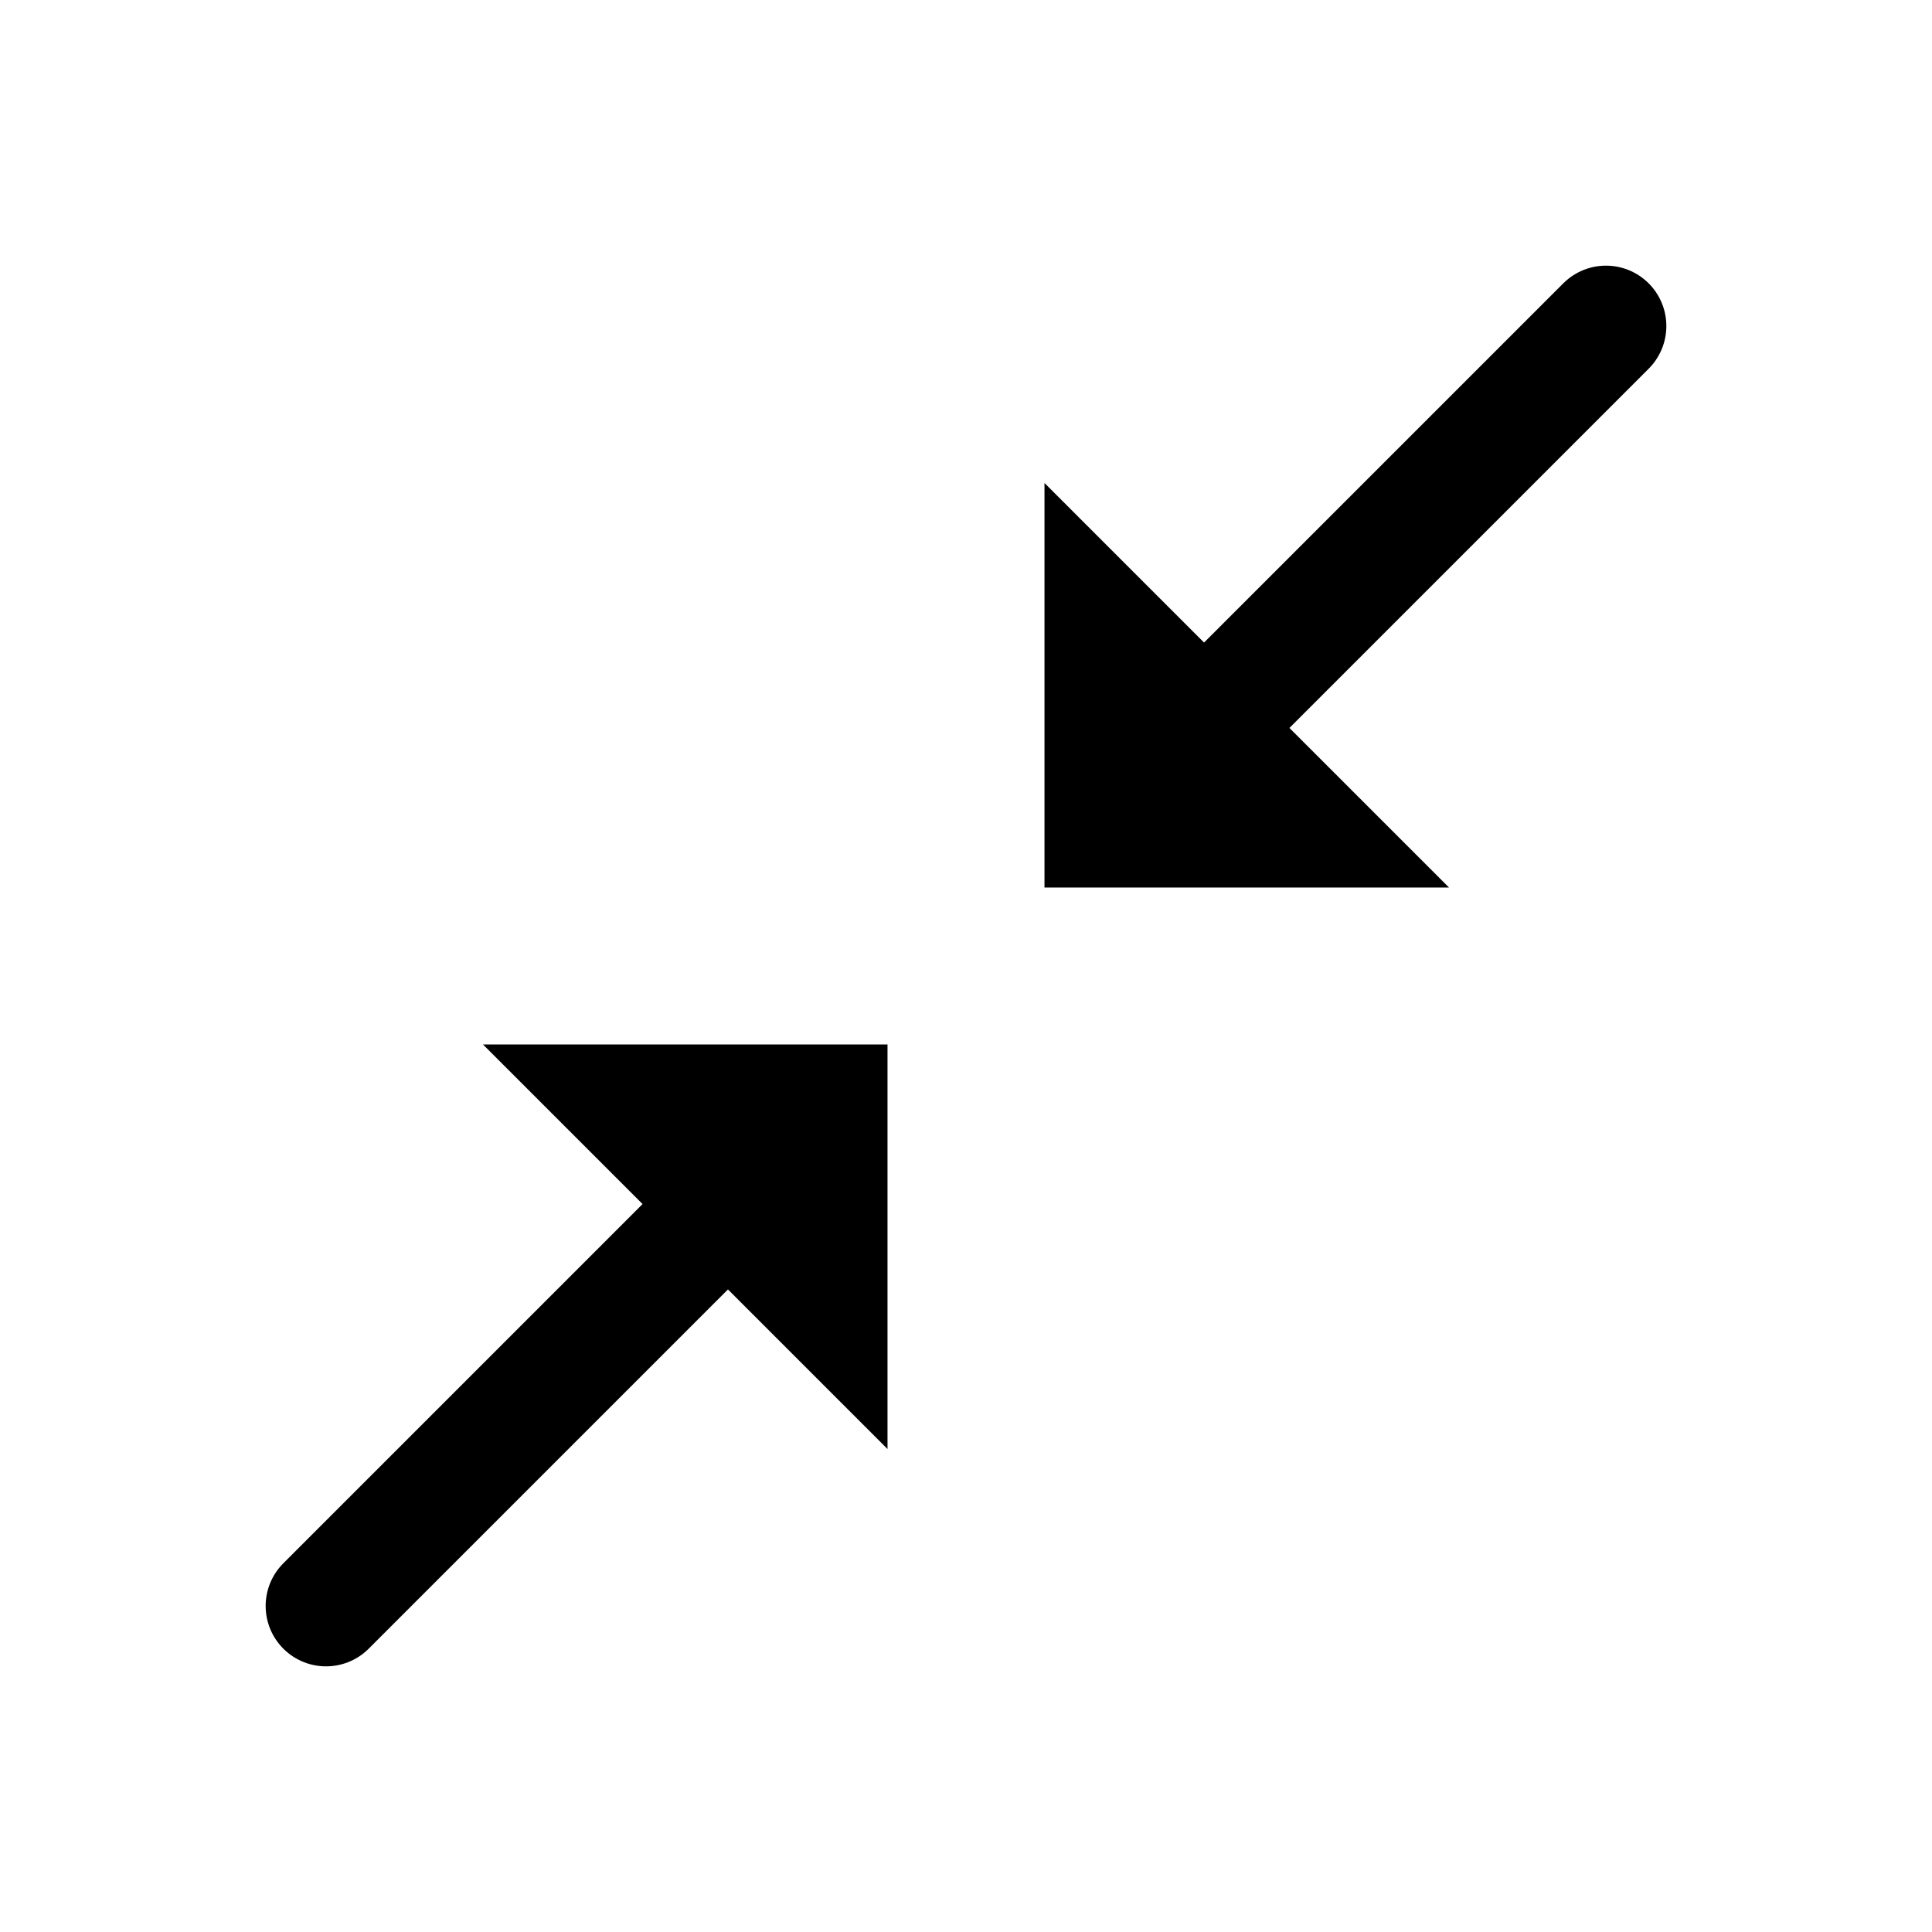 <svg xmlns="http://www.w3.org/2000/svg" width="32" height="32" viewBox="0 0 32 32">
  <polygon points="24 14.7 17.3 14.7 17.3 8" fill="#000" stroke="none"  />
  <line x1="26.6" y1="5.4" x2="18.9" y2="13.1" stroke="#000" stroke-width="2" stroke-linecap="round"/>
  <polygon points="8 17.3 14.7 17.3 14.7 24" fill="#000" stroke="none"  />
  <line x1="5.4" y1="26.6" x2="13.1" y2="18.9" stroke="#000" stroke-width="2" stroke-linecap="round"/>
</svg>